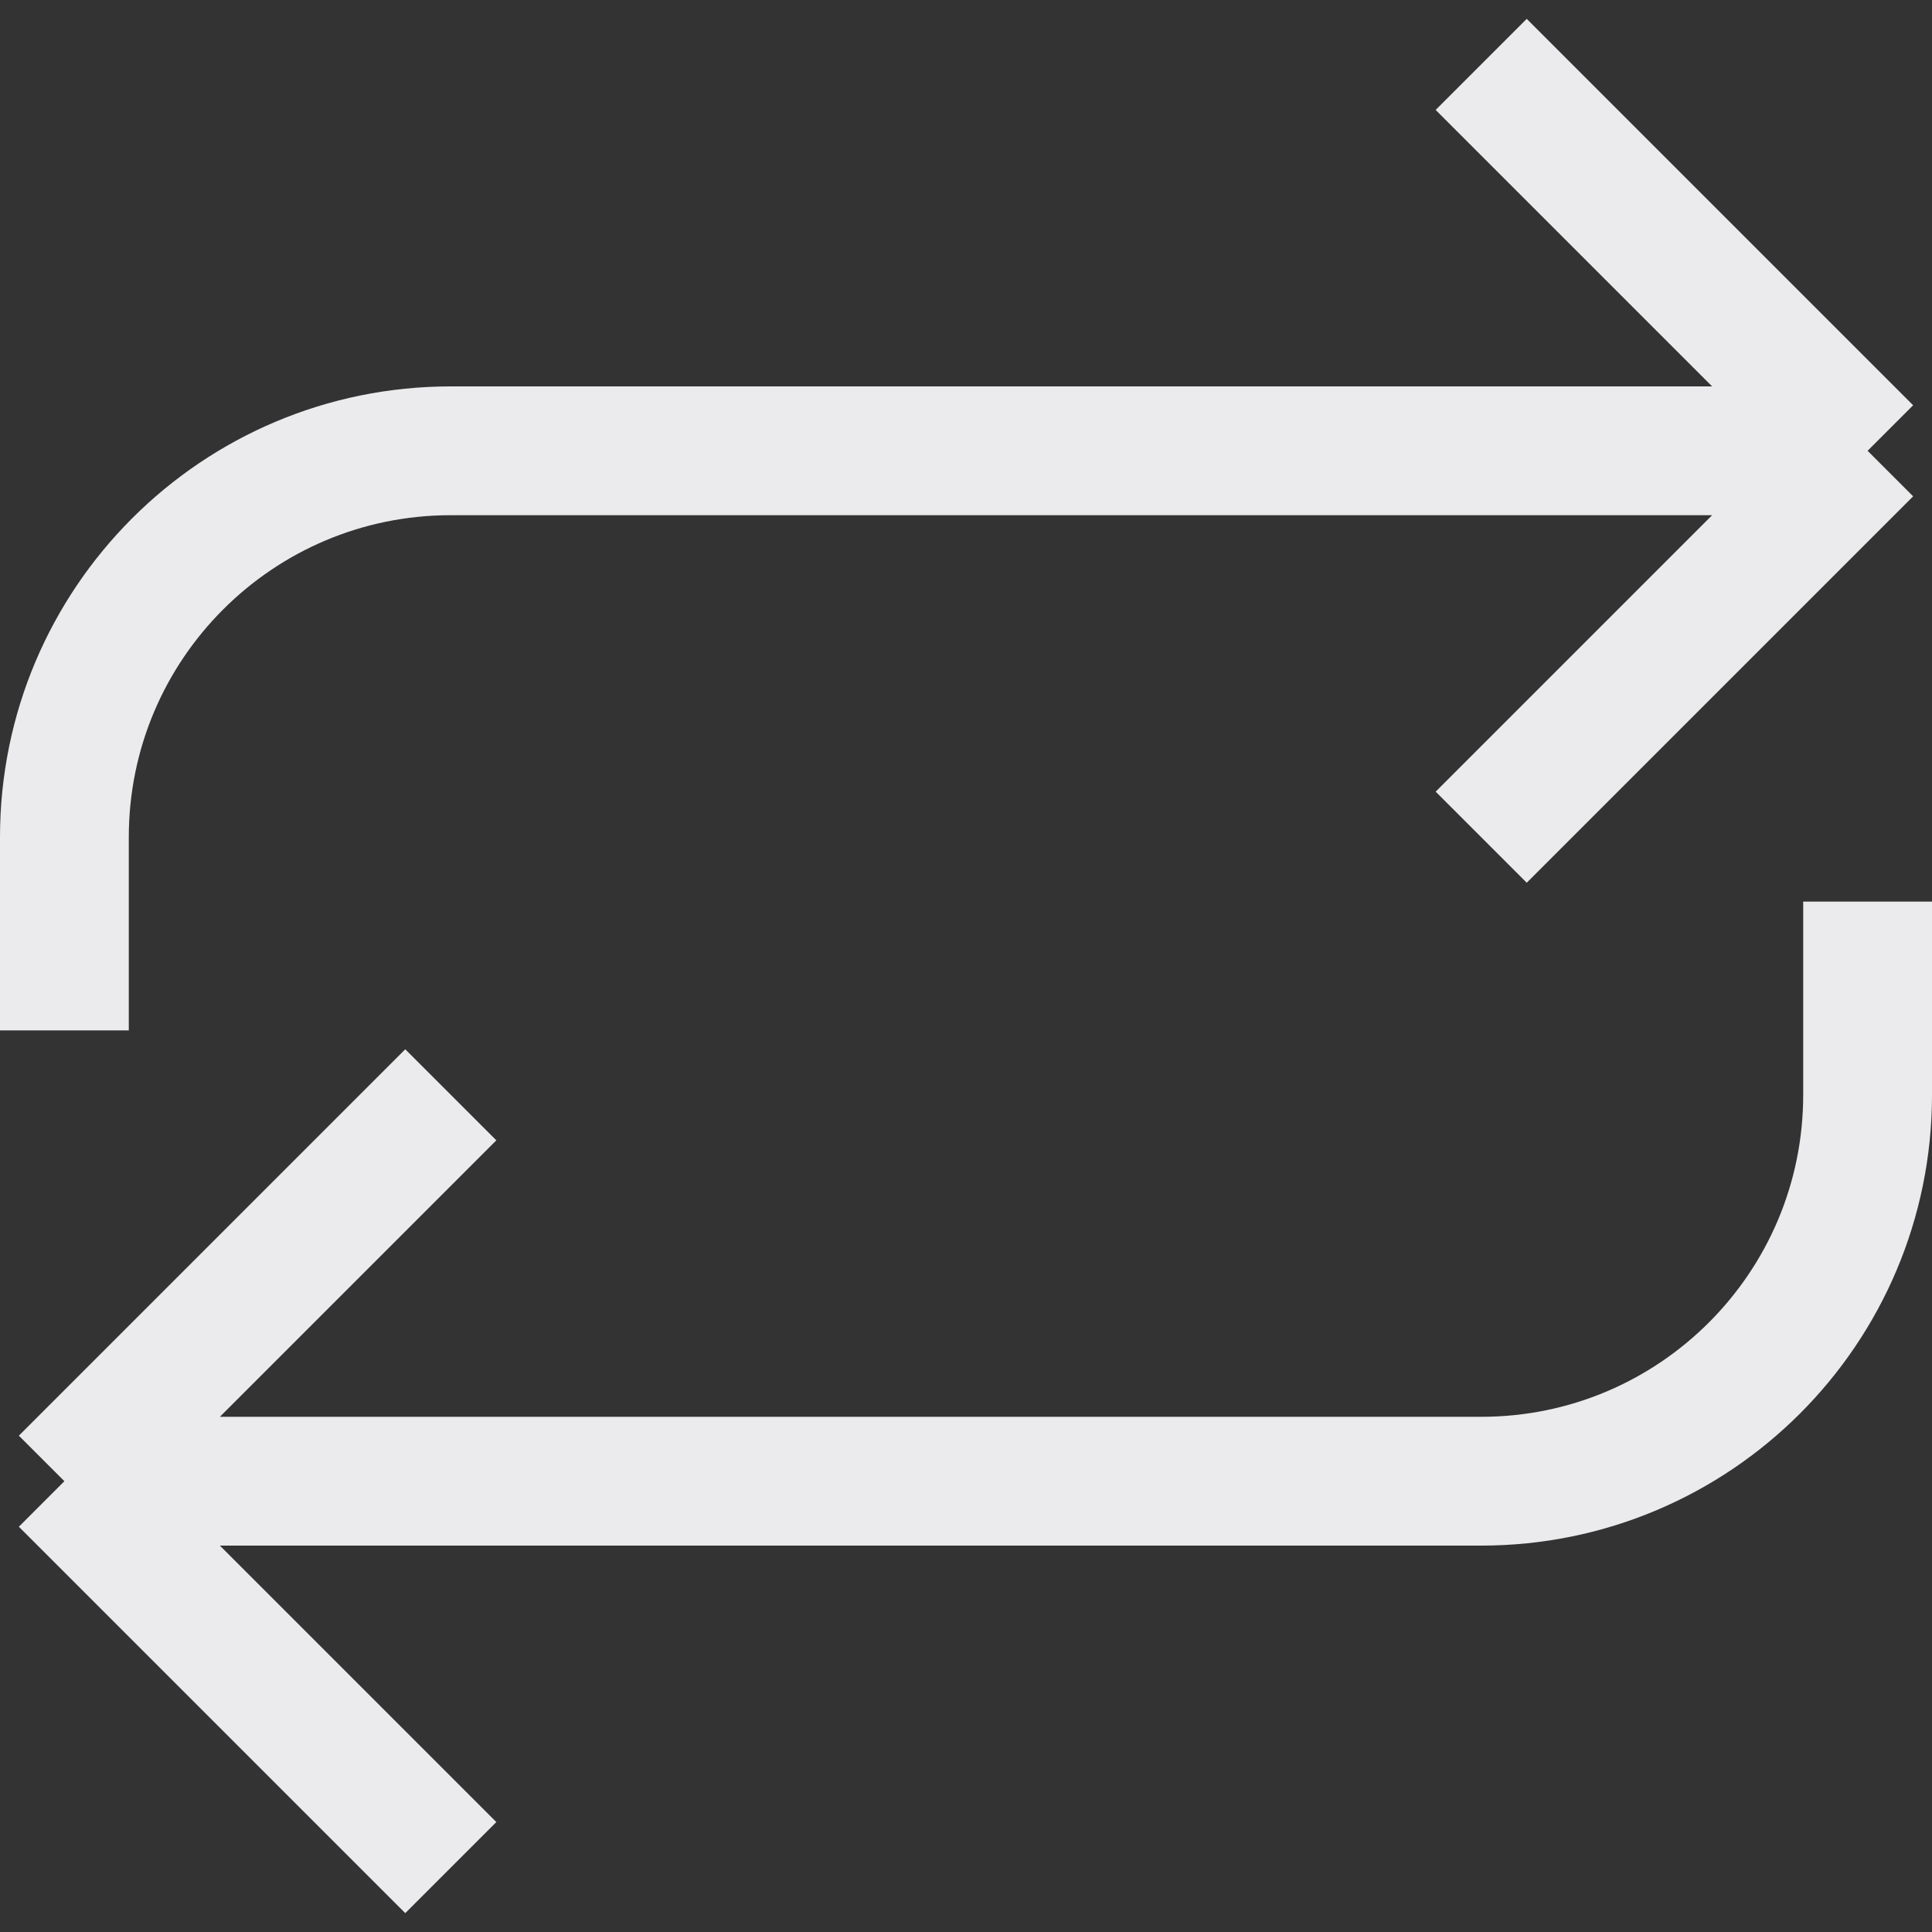 <svg width="15" height="15" viewBox="0 0 15 15" fill="none" xmlns="http://www.w3.org/2000/svg">
<rect x="0" y="0" width="15" height="15" fill="#333333" stroke="none"/>
<path d="M11.5 0.5L14.5 3.5M14.5 3.5L11.5 6.5M14.5 3.5H3.5C1.843 3.5 0.5 4.843 0.5 6.5V8M3.5 14.5L0.5 11.5M0.5 11.5L3.5 8.5M0.5 11.5H11.5C13.157 11.5 14.5 10.157 14.5 8.5V7" stroke="#EBEBED" stroke-linejoin="round"/>
</svg>
